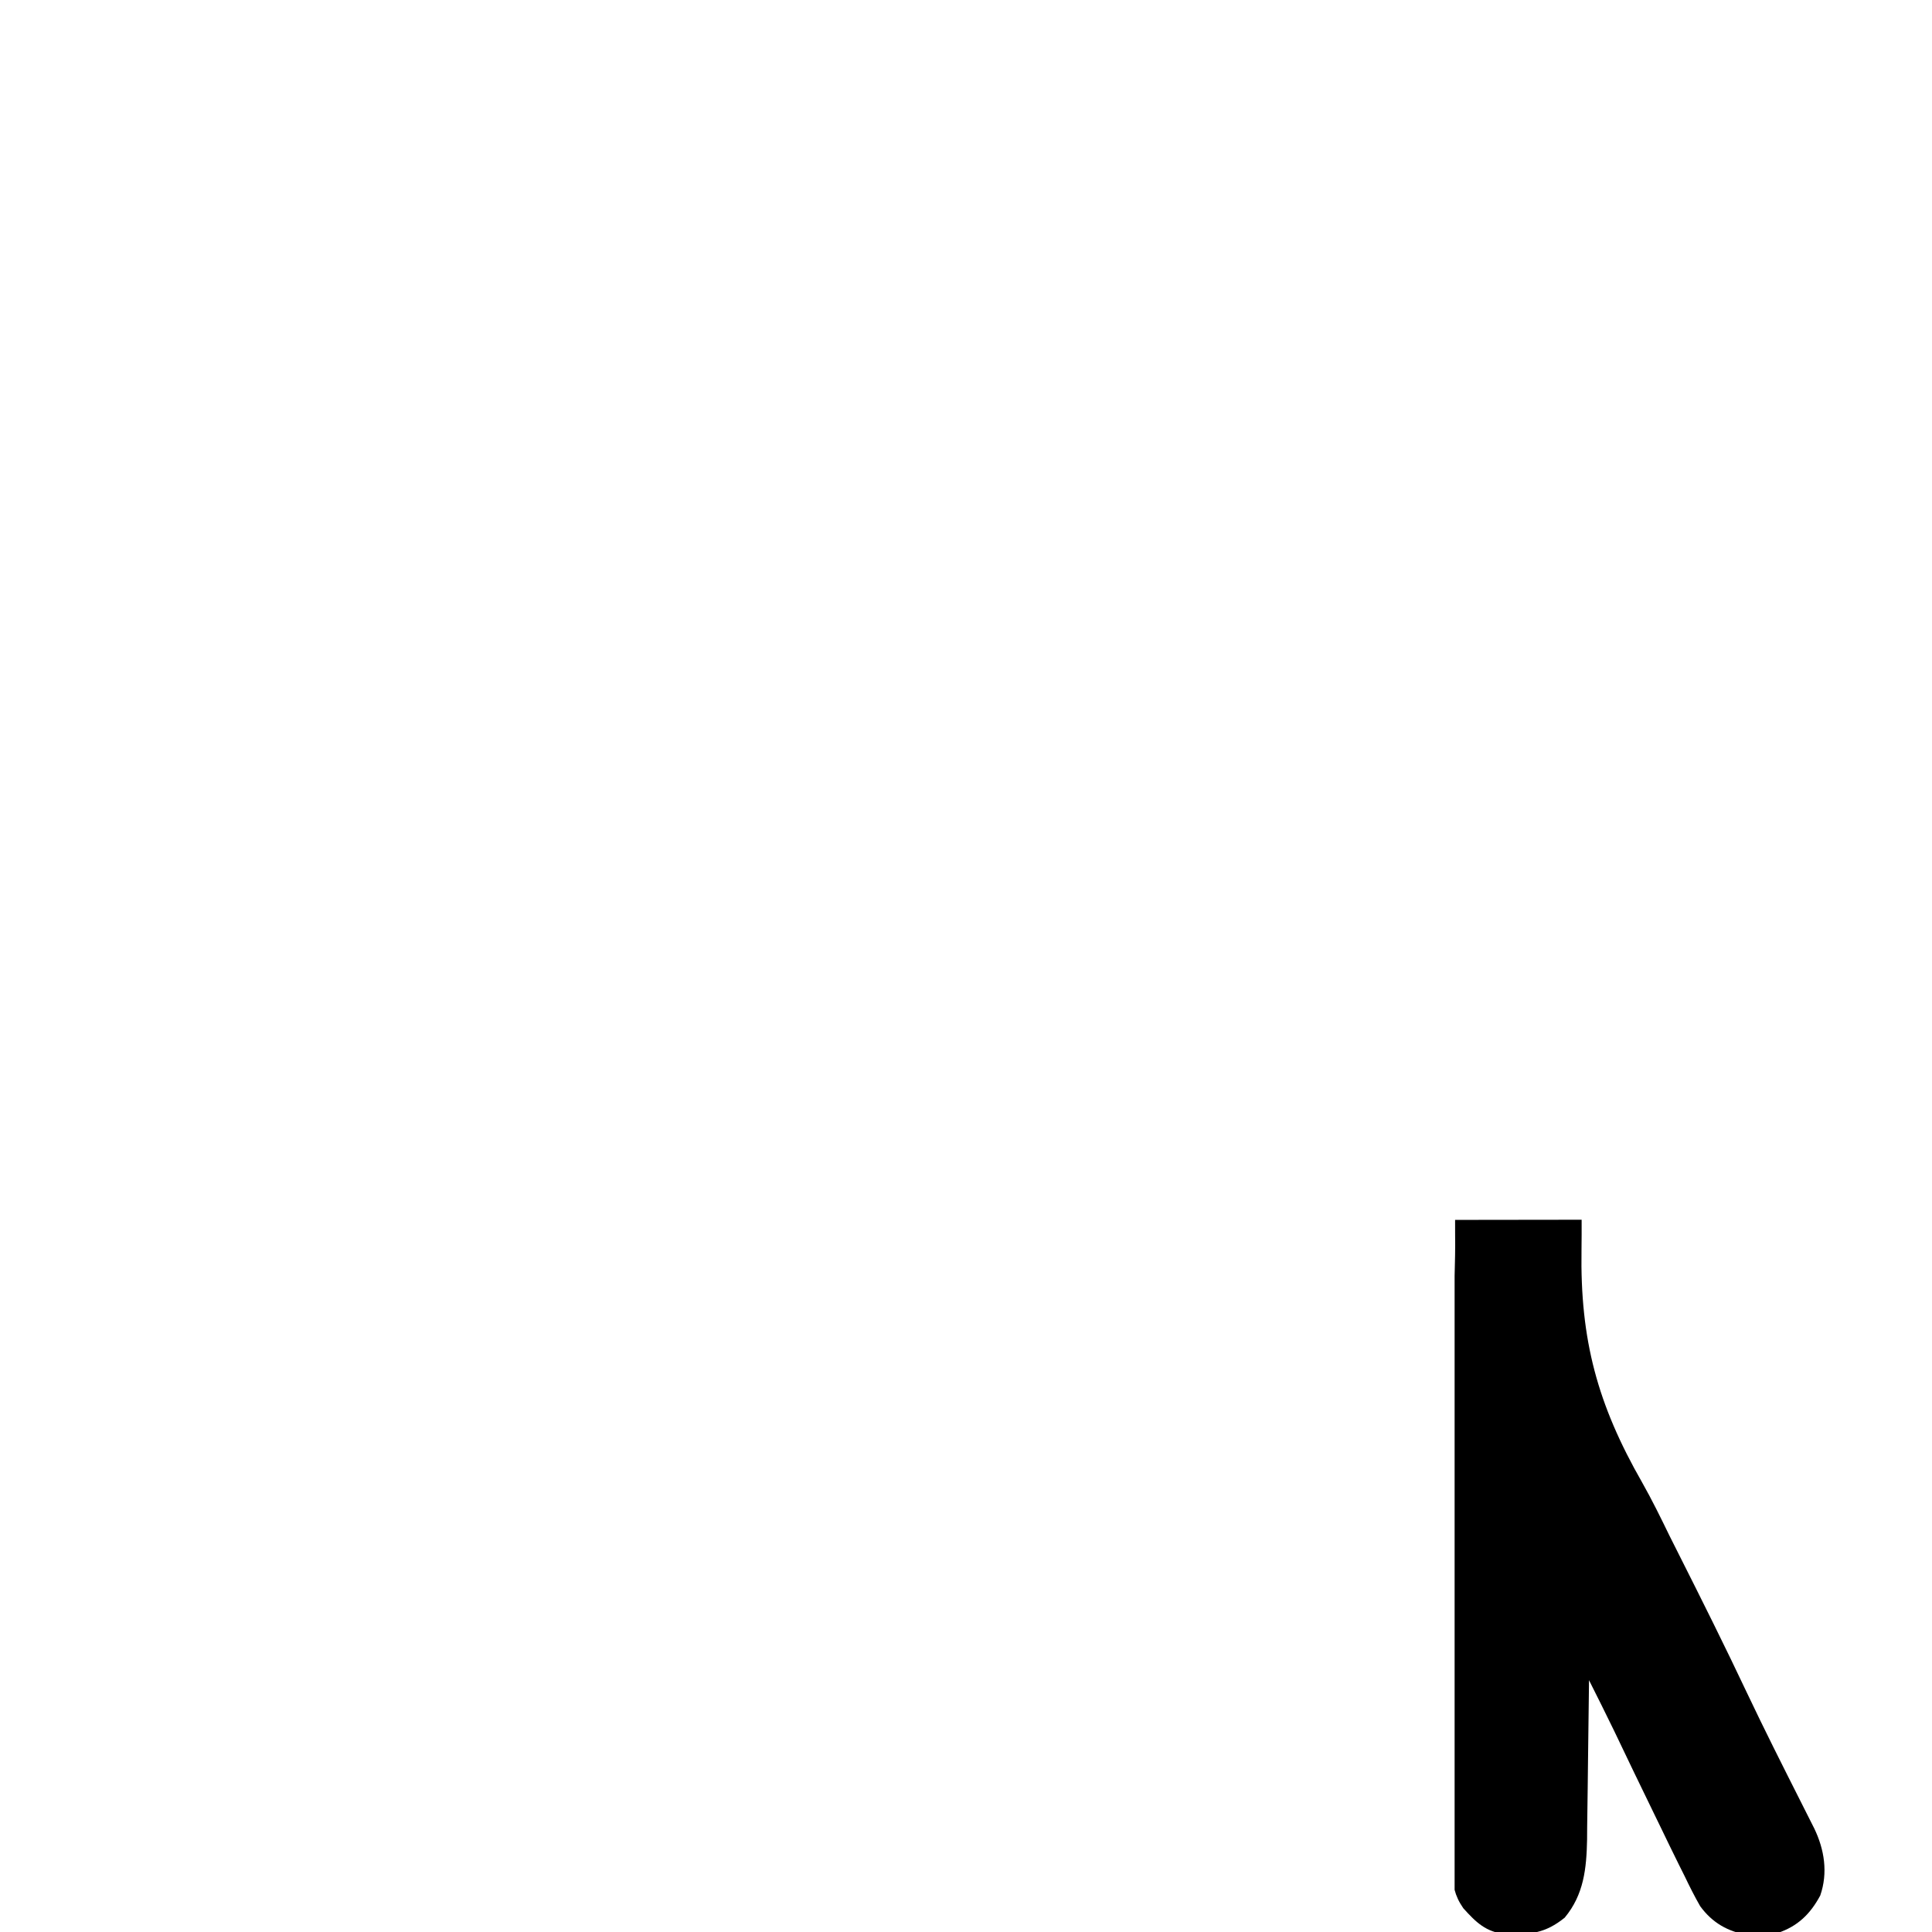 <?xml version="1.0" encoding="UTF-8" standalone="no"?>
<svg
   version="1.1"
   width="512"
   height="512"
   id="svg1"
   xmlns="http://www.w3.org/2000/svg"
   xmlns:svg="http://www.w3.org/2000/svg">
  <defs
     id="defs1" />
  <path
     id="path11"
     d="m 419.15,323.242 c -7.398,0.022 -18.243,0.037 -33.535,0.043 0.005,1.31 -0.01,2.62 0.006,3.93 0.06,3.826 -0.045,7.354 -0.135,10.92 v 162.701 c 0.413,1.605 1.107,3.135 2.303,4.863 3.414,3.784 5.976,6.309 11.227,6.879 6.564,0.12 10.476,-0.215 15.648,-4.379 5.064,-6.103 5.78,-12.997 5.93,-20.732 0.007,-1.101 0.013,-2.171 0.019,-3.24 0.056,-3.478 0.109,-6.955 0.143,-10.434 0.023,-2.412 0.051,-4.824 0.084,-7.236 0.096,-6.473 0.18,-12.946 0.244,-19.42 0.006,-0.638 0.012,-1.256 0.018,-1.875 2.244,4.467 4.483,8.933 6.662,13.432 3.471,7.288 6.976,14.56 10.512,21.816 0.61,1.251 1.218,2.501 1.826,3.752 1.61,3.341 3.224,6.679 4.875,10 0.51,1.02 1.005,2.01 1.5,3 1.287,2.69 2.604,5.314 4.088,7.9 3.221,4.401 7.294,6.719 12.619,7.623 0.928,-0.05 1.829,-0.099 2.73,-0.148 2.769,-0.102 2.769,-0.102 5.188,-0.375 5.284,-1.761 8.64,-5.01 11.281,-9.93 2.089,-6.017 1.107,-12.189 -1.598,-17.799 -0.864,-1.71 -1.726,-3.42 -2.588,-5.131 -0.325,-0.645 -0.64,-1.272 -0.955,-1.898 -4.799,-9.508 -9.6,-19.014 -14.162,-28.639 -5.928,-12.554 -12.126,-24.966 -18.377,-37.361 -0.76,-1.504 -1.515,-3.009 -2.27,-4.516 -2.309,-4.758 -4.63,-9.483 -7.232,-14.09 -11.865,-20.729 -16.471,-37.815 -16.084,-61.658 0.046,-2.667 0.031,-5.332 0.033,-7.998 z" />
</svg>
